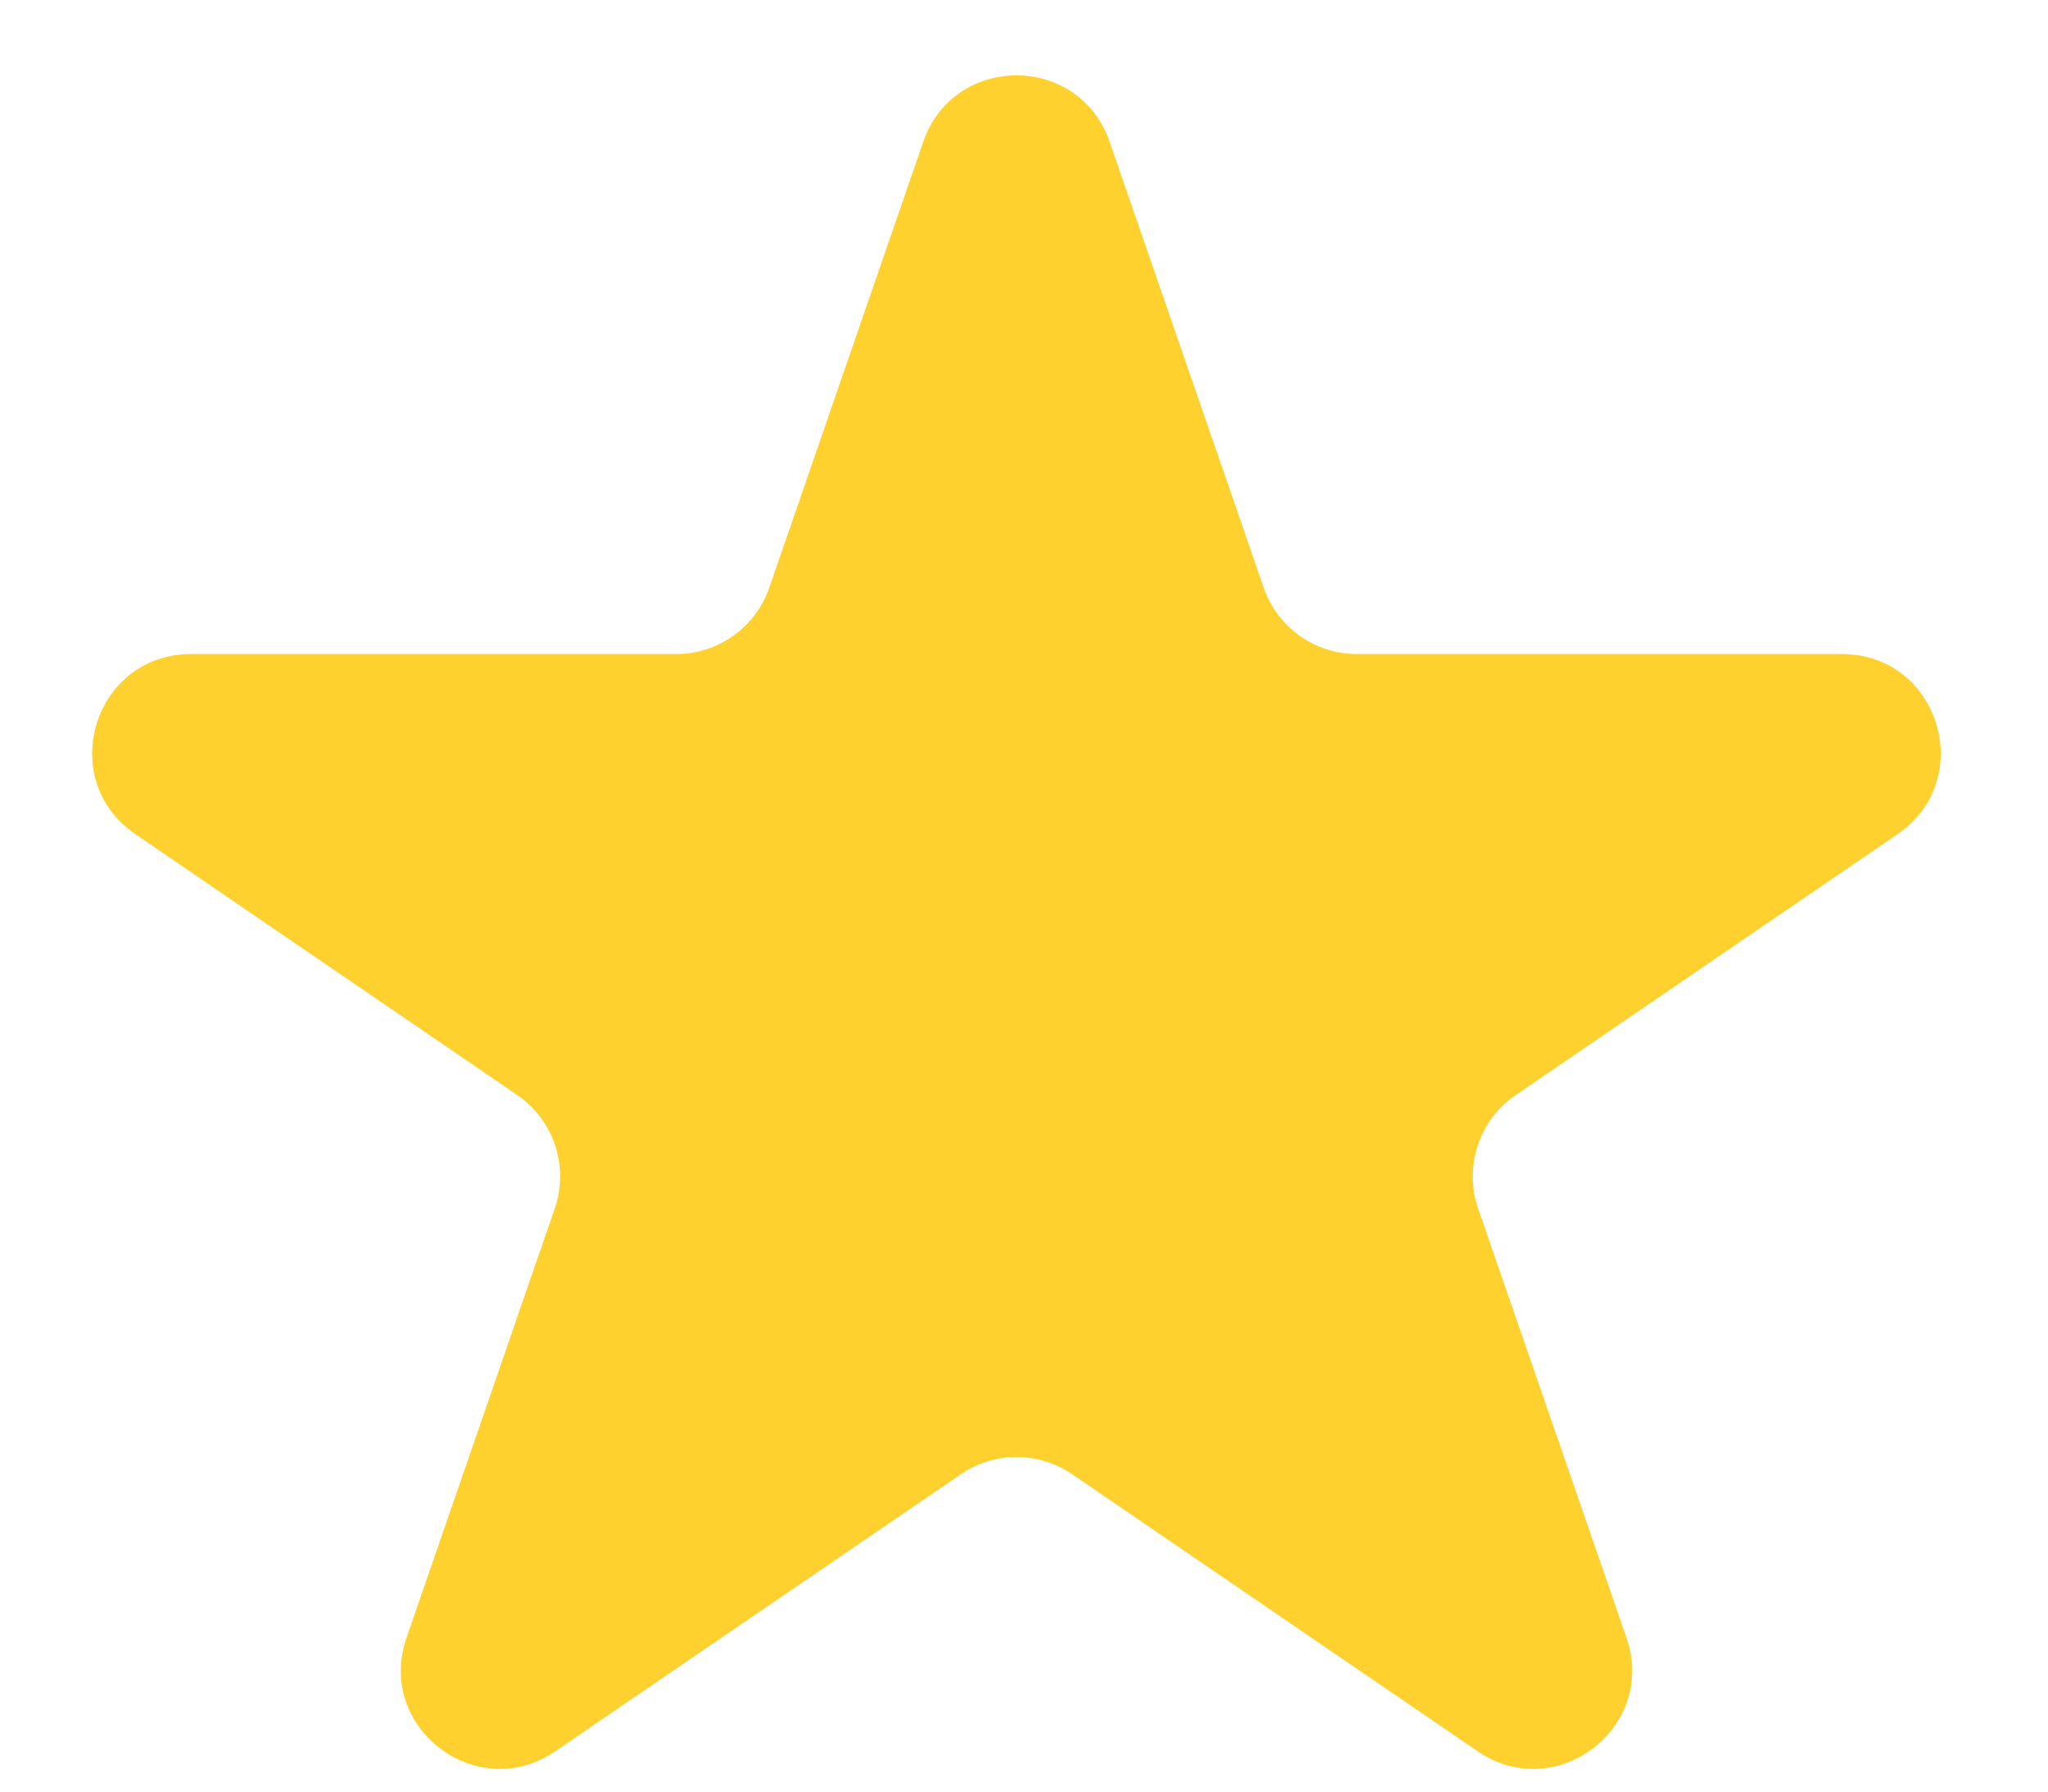 <svg width="16" height="14" viewBox="0 0 16 14" fill="none" xmlns="http://www.w3.org/2000/svg">
<path d="M7.213 1.108C7.452 0.416 8.43 0.416 8.669 1.108L9.873 4.593C9.98 4.903 10.272 5.111 10.601 5.111H14.39C15.148 5.111 15.45 6.09 14.825 6.518L11.842 8.557C11.555 8.753 11.435 9.116 11.548 9.444L12.707 12.798C12.949 13.499 12.157 14.104 11.544 13.685L8.376 11.52C8.114 11.341 7.769 11.341 7.507 11.52L4.338 13.685C3.726 14.104 2.933 13.499 3.176 12.798L4.334 9.444C4.447 9.116 4.327 8.753 4.041 8.557L1.057 6.518C0.432 6.09 0.734 5.111 1.492 5.111H5.282C5.61 5.111 5.902 4.903 6.01 4.593L7.213 1.108Z" fill="#FFD12F"/>
</svg>
